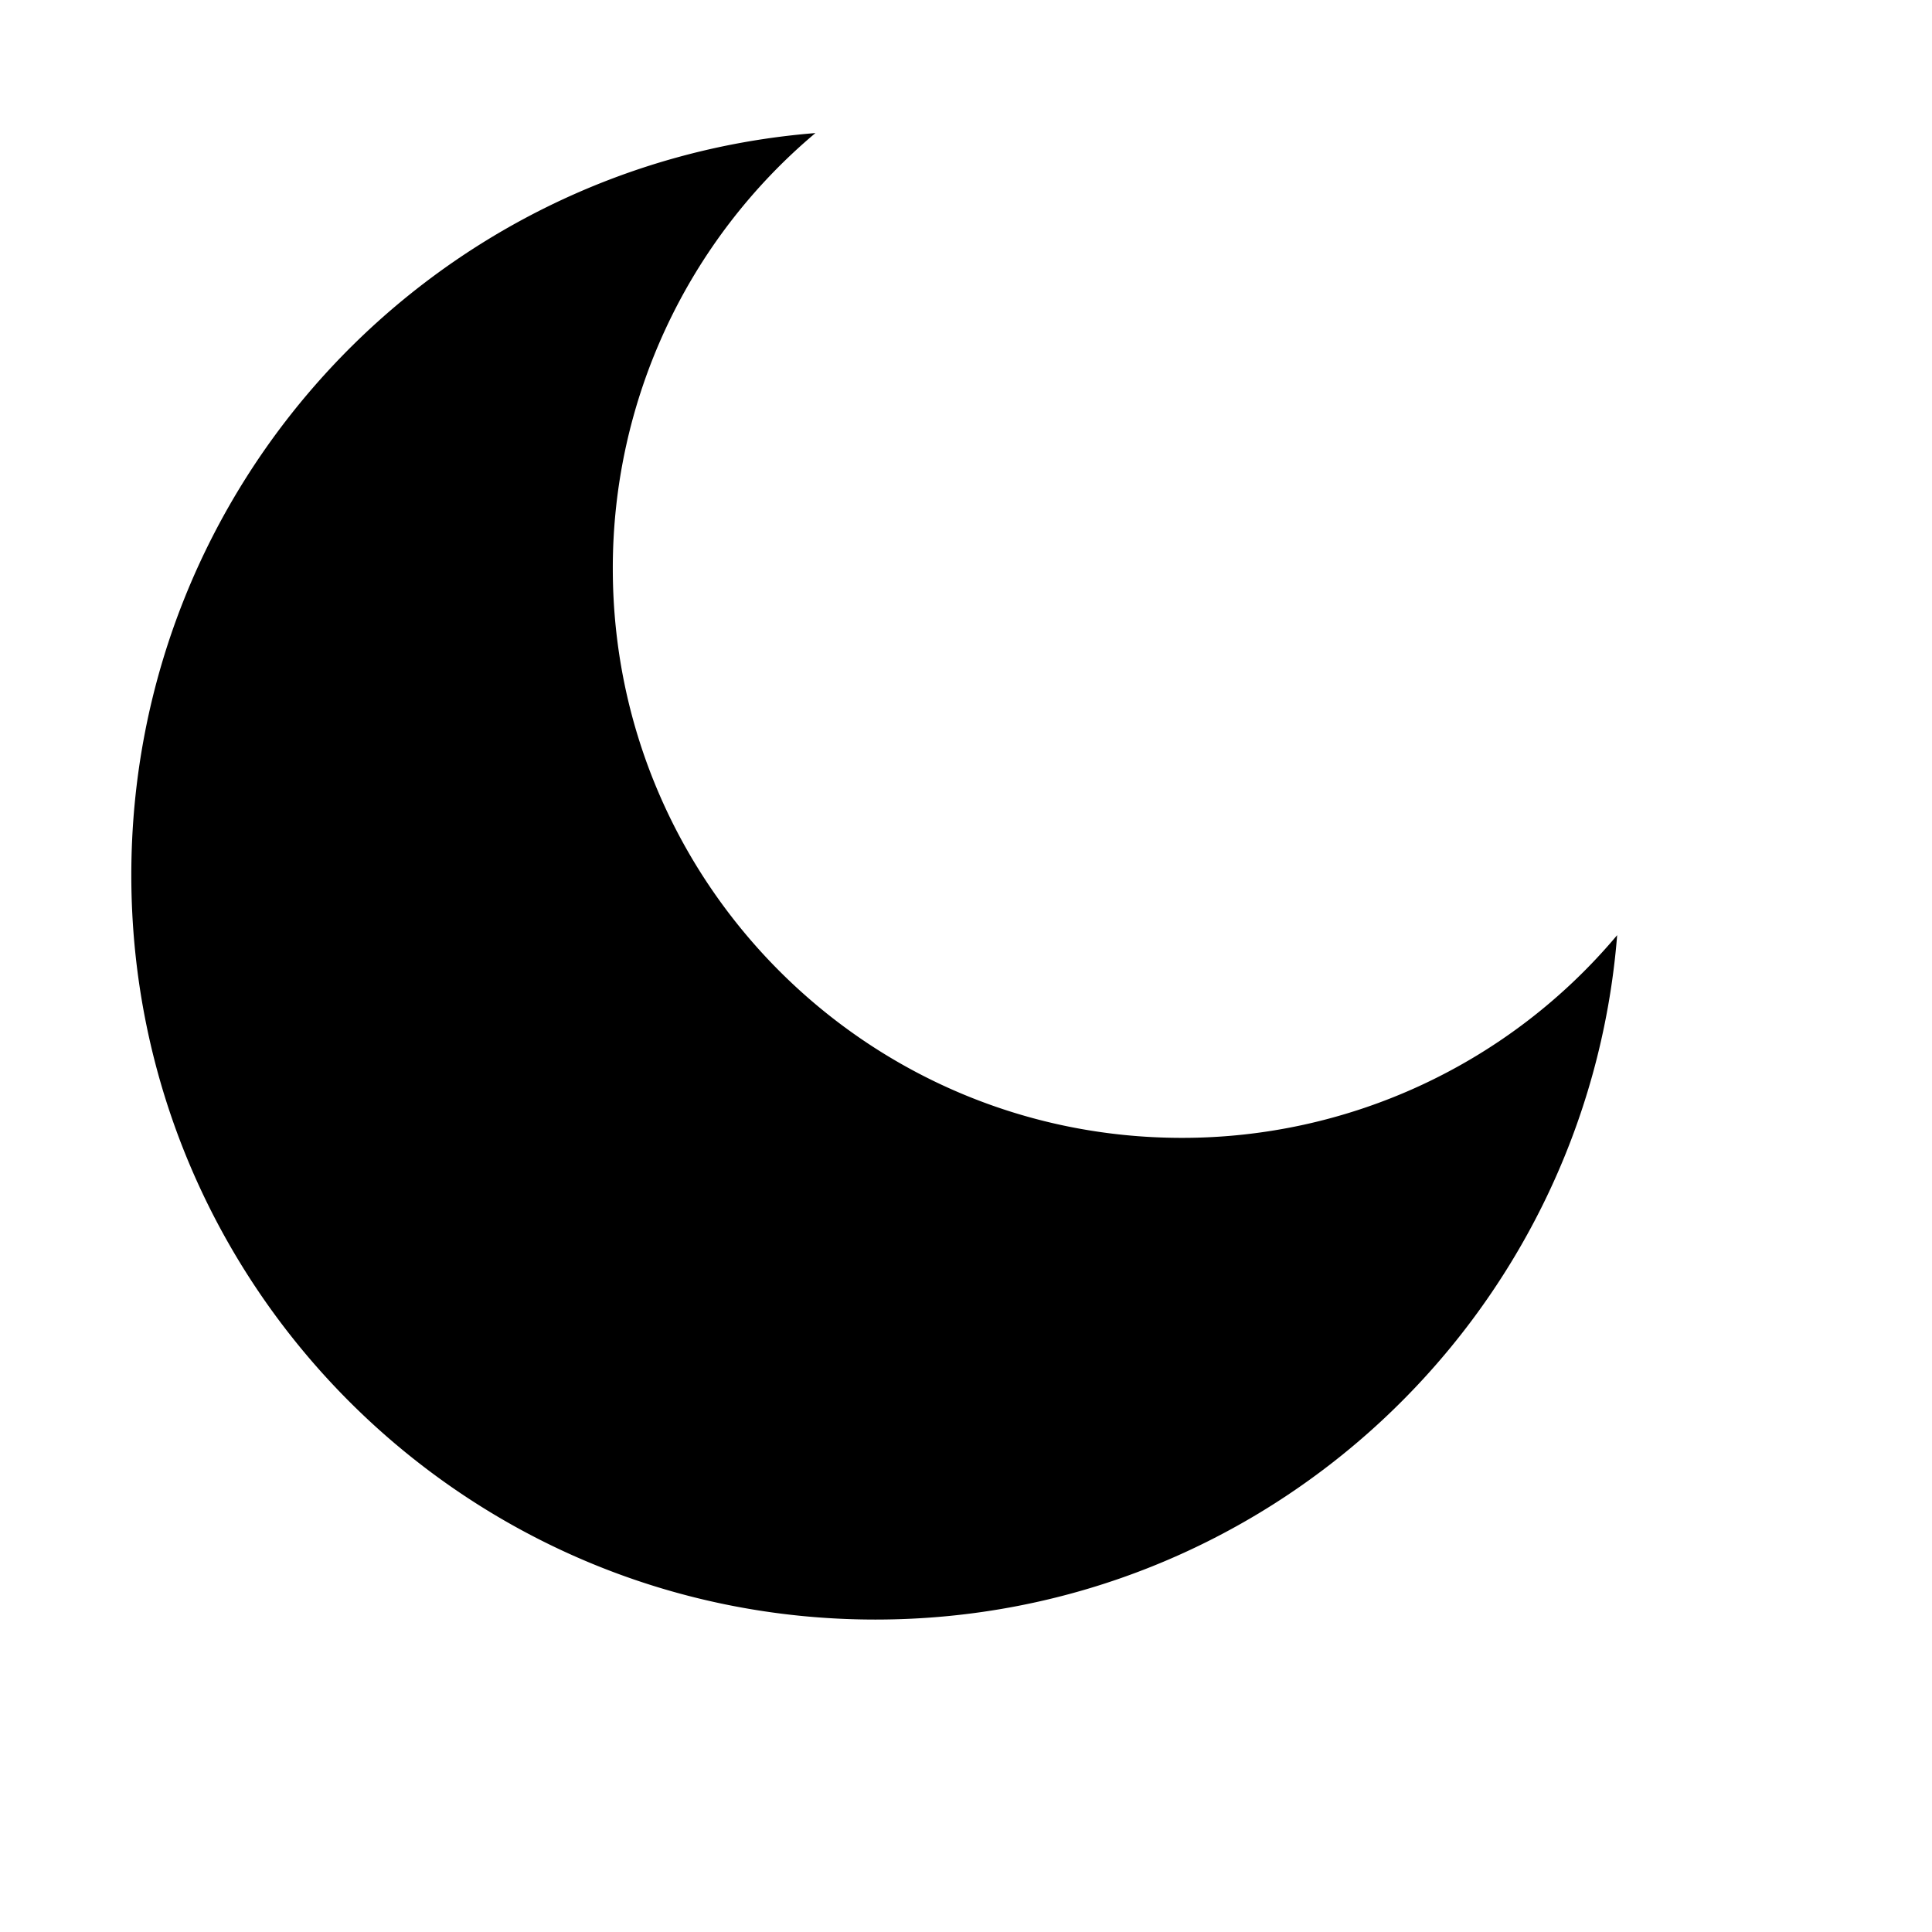 <svg width="32" height="32" viewBox="0 0 32 32" xmlns="http://www.w3.org/2000/svg"><g transform="scale(.029)"><path id="Dark_Mode" fill="#000000" fill-rule="evenodd" d="M675,649.88c-179.493,0-325-145.57-325-325.141A324.478,324.478,0,0,1,465.721,76C247.03,93.463,75,276.537,75,499.815,75,734.638,265.279,925,500,925c223.181,0,406.175-172.106,423.63-390.891A324.222,324.222,0,0,1,675,649.88Z"/></g></svg>